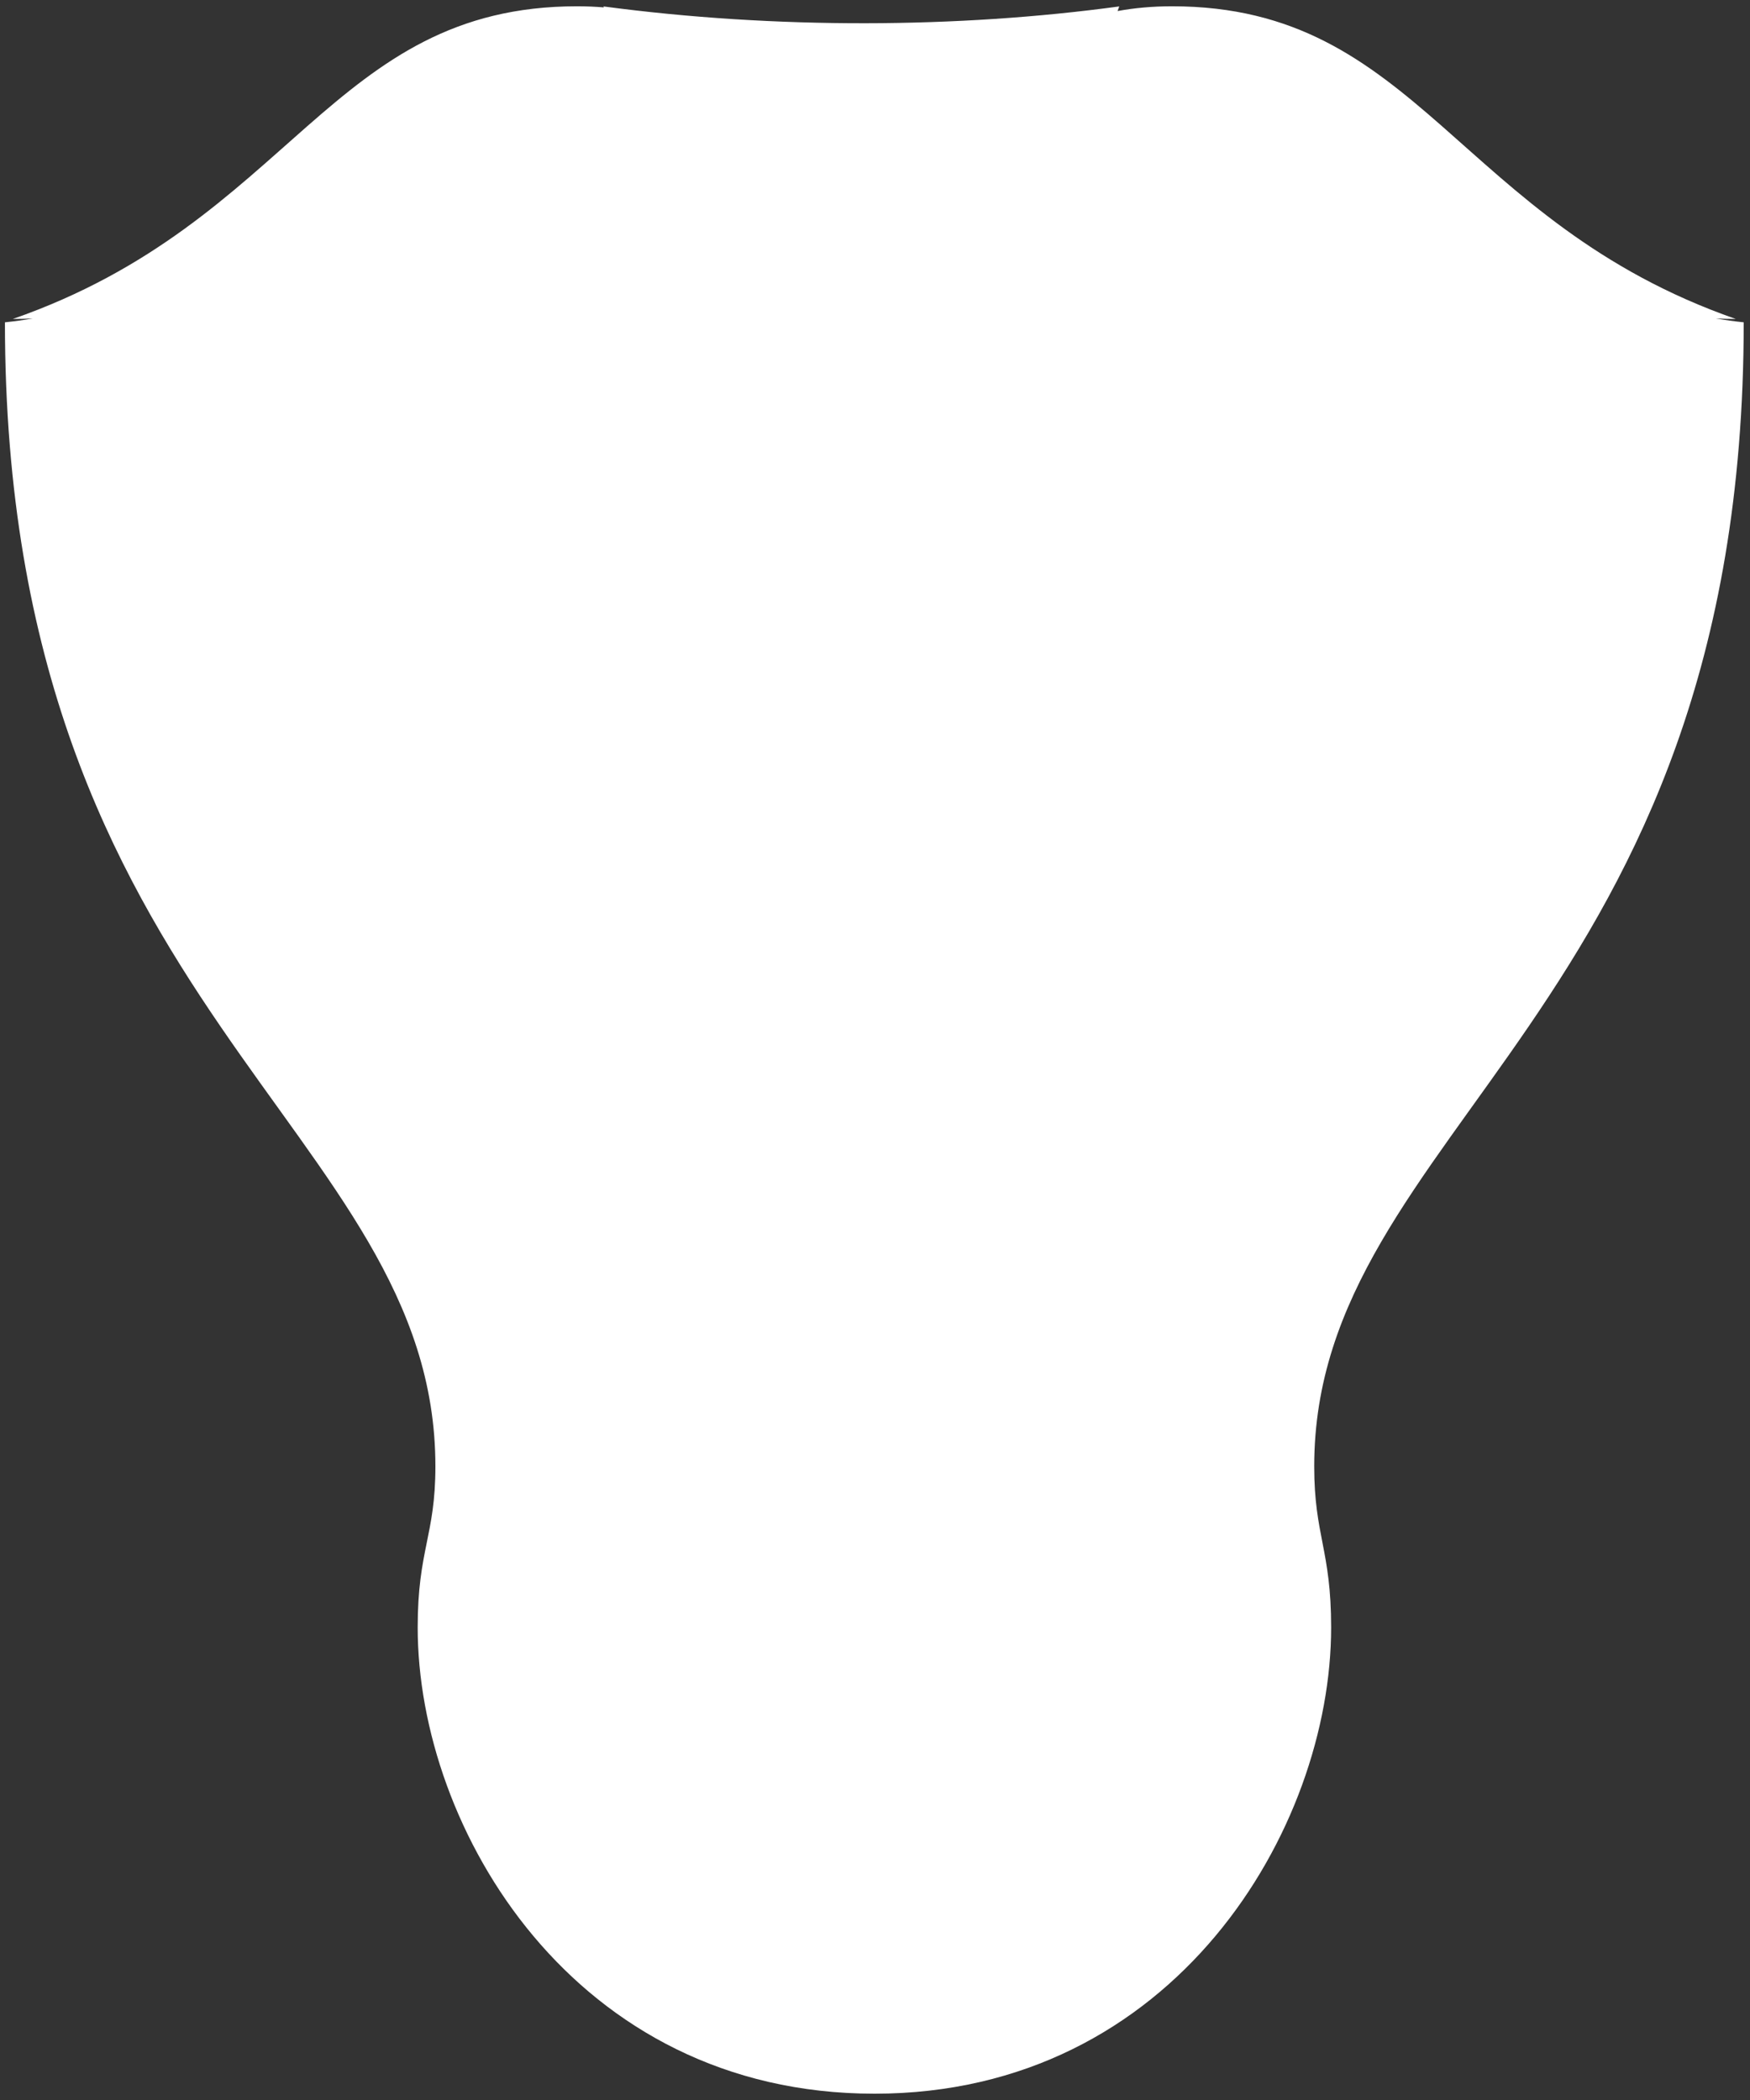 <?xml version="1.0" encoding="UTF-8" standalone="no"?>
<svg
   xmlns:dc="http://purl.org/dc/elements/1.1/"
   xmlns:cc="http://creativecommons.org/ns#"
   xmlns:rdf="http://www.w3.org/1999/02/22-rdf-syntax-ns#"
   xmlns:svg="http://www.w3.org/2000/svg"
   xmlns="http://www.w3.org/2000/svg"
   xmlns:sodipodi="http://sodipodi.sourceforge.net/DTD/sodipodi-0.dtd"
   xmlns:inkscape="http://www.inkscape.org/namespaces/inkscape"
   inkscape:version="1.0 (1.0+r73+1)"
   sodipodi:docname="shape-drawshield.svg"
   id="svg924"
   viewBox="0 0 1000 1200"
   width="1000"
   height="1200"
   preserveAspectRatio="xMidYMid meet"
   version="1.1">
  <rect x="0" y="0" width="1000" height="1200" fill="#333333" stroke="none"/>
  <sodipodi:namedview
     inkscape:current-layer="svg924"
     inkscape:window-maximized="0"
     inkscape:window-y="169"
     inkscape:window-x="528"
     inkscape:cy="450"
     inkscape:cx="406.55152"
     inkscape:zoom="0.812"
     inkscape:guide-bbox="true"
     showguides="true"
     showgrid="false"
     id="namedview926"
     inkscape:window-height="1208"
     inkscape:window-width="1465"
     inkscape:pageshadow="2"
     inkscape:pageopacity="0"
     guidetolerance="10"
     gridtolerance="10"
     objecttolerance="10"
     borderopacity="1"
     bordercolor="#666666"
     pagecolor="#ffffff"
     inkscape:document-rotation="0">
    <sodipodi:guide
       id="guide930"
       orientation="0,-1"
       position="1067.323,221.346" />
  </sodipodi:namedview>
  <defs
     id="defs897" />
  <path
     id="path917"
     d="M 329.76 3.59 C 188.94 3.59 167.05 126.63 7.32 182.27 C 11.188 182.27 14.995 182.17 18.75 181.99 C 13.54 182.87 8.239 183.62 2.82 184.18 C 2.82 578.48 248.8 644.19 248.8 837.95 C 248.8 877.58 238.68 885.56 238.68 929.95 C 238.68 1044.9 327.9 1196.4 499.71 1196.4 C 671.34 1196.4 760.65 1044.9 760.65 929.95 C 760.65 885.56 750.98 877.58 750.98 837.95 C 750.98 644.19 996.41 578.48 996.41 184.18 C 991 183.62 985.71 182.87 980.51 181.99 C 984.24 182.17 988.02 182.27 991.87 182.27 C 832.54 126.63 810.81 3.59 669.75 3.59 C 658.48 3.59 648.1 4.56 638.62 6.309 L 639.57 3.672 C 547.6 16.2 443.06 16.763 344.81 3.672 L 345.12 4.229 C 340.2 3.818 335.08 3.59 329.76 3.59 z"
     fill="#FFFFFF"
 />
</svg>
